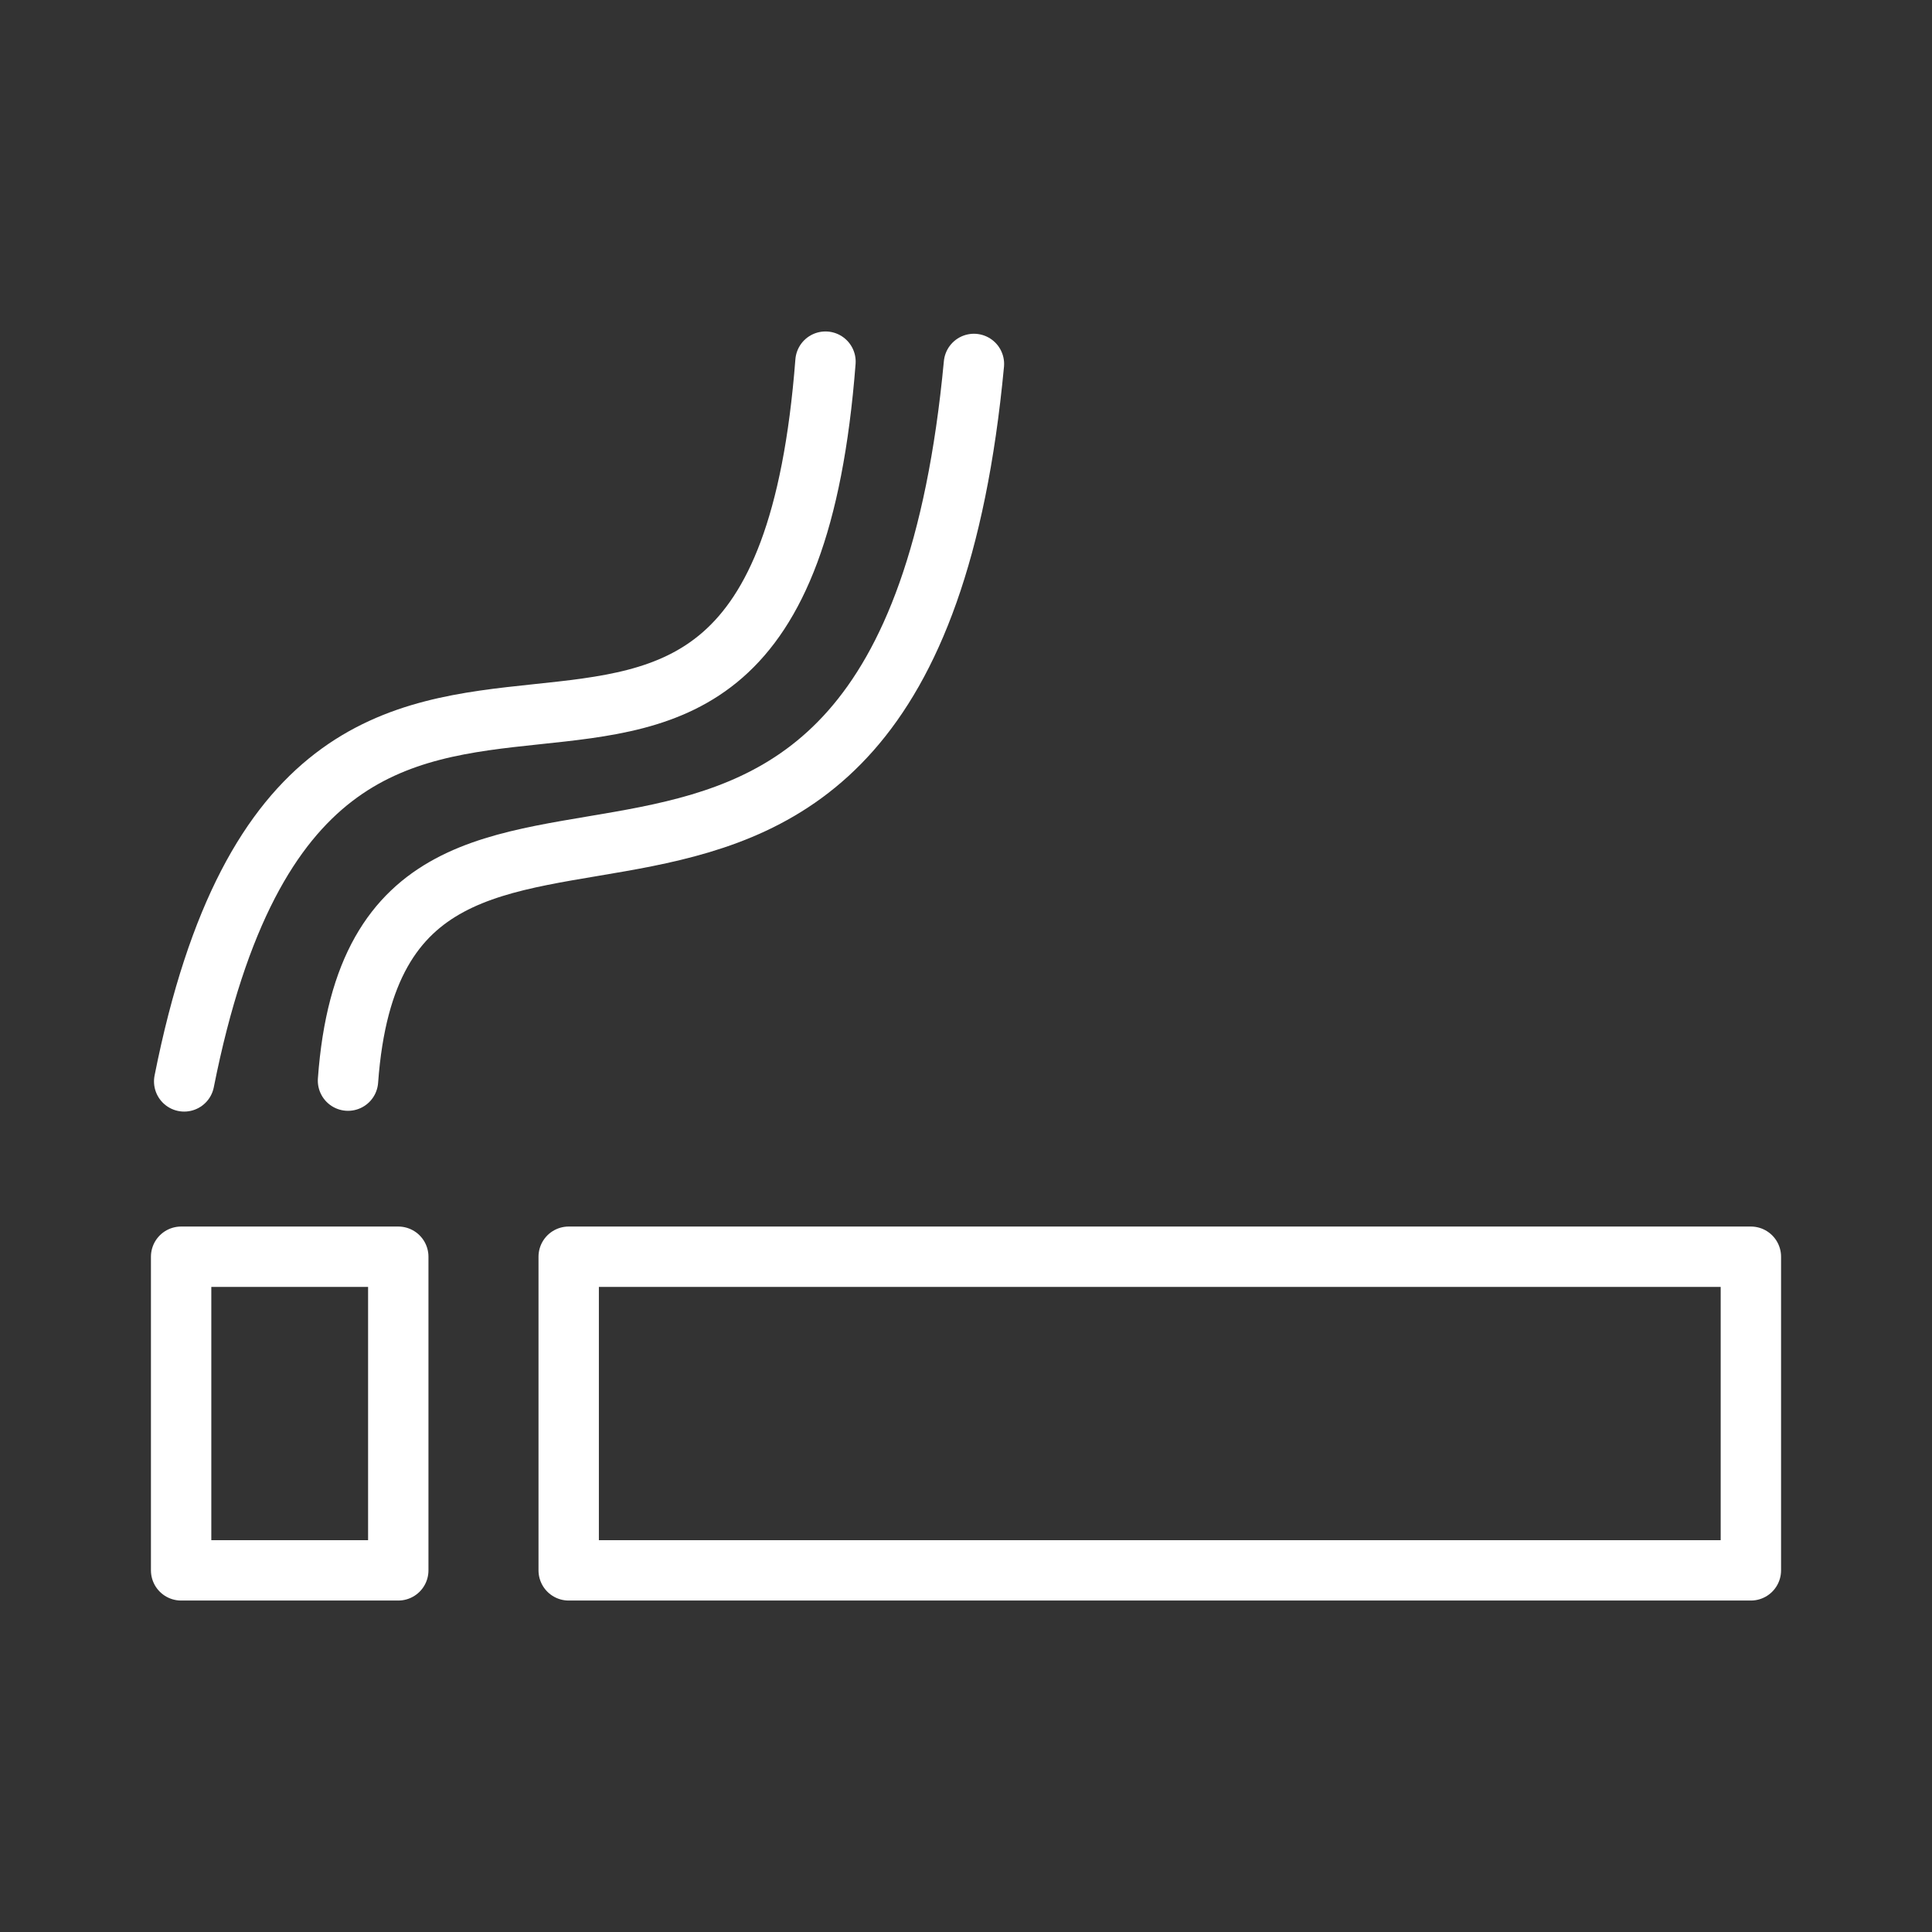<ns0:svg xmlns:ns0="http://www.w3.org/2000/svg" viewBox="0 0 48 48" style="stroke-width:1.5px"><ns0:rect x="0" y="0" width="48" height="48" fill="#333333" stroke="none"/><ns0:defs style="stroke-width:1.5px"><ns0:style style="stroke-width:1.5px">.a{fill:none;stroke:#fff;stroke-linecap:round;stroke-linejoin:round;}</ns0:style></ns0:defs><ns0:rect class="a" x="4.5" y="31.223" width="5.395" height="7.792" style="stroke-width:1.5px" /><ns0:rect class="a" x="14.129" y="31.223" width="29.371" height="7.792" style="stroke-width:1.5px" /><ns0:path class="a" d="M4.576,26.867c3.315-16.68,14.68-1.68,15.933-17.882" style="stroke-width:1.5px" /><ns0:path class="a" d="M8.646,26.848C9.453,15.7,22.434,27.76,24.197,9.042" style="stroke-width:1.5px" /></ns0:svg>